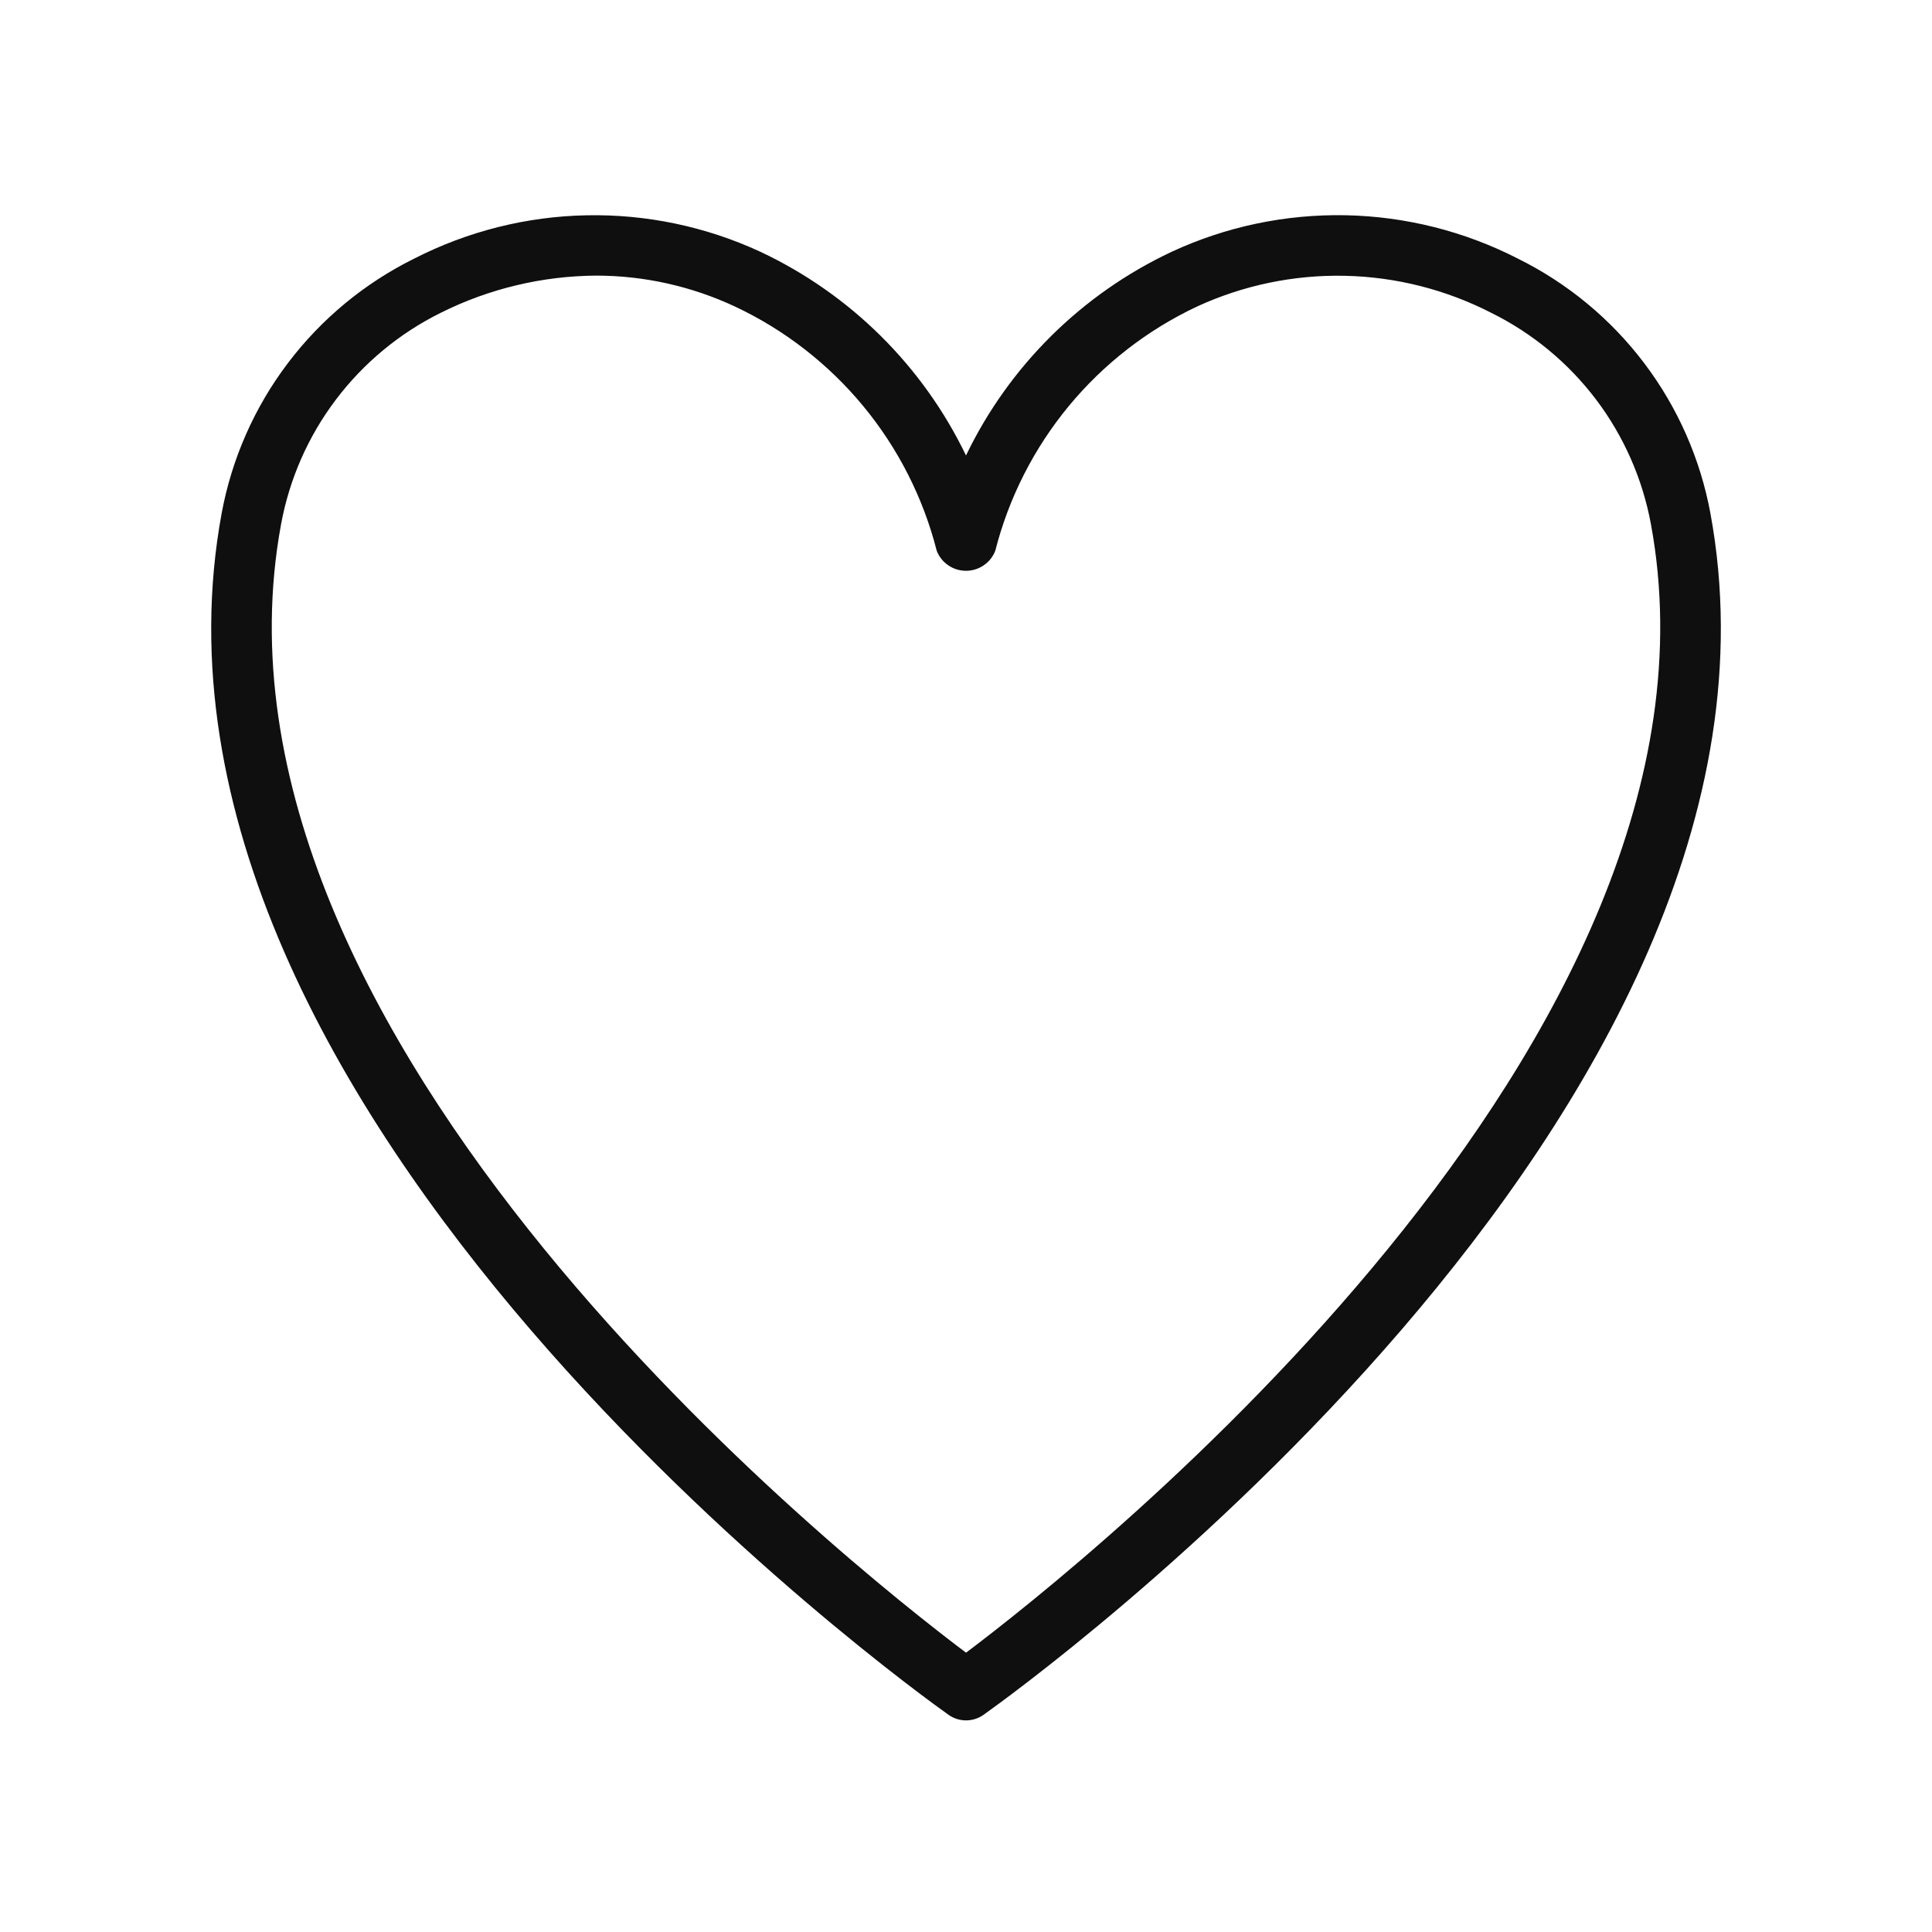 <svg width="32" height="32" viewBox="0 0 32 32" fill="none" xmlns="http://www.w3.org/2000/svg">
<path d="M28.33 8.503C28.163 7.6 27.788 6.748 27.234 6.016C26.68 5.283 25.963 4.69 25.14 4.283C24.256 3.83 23.28 3.585 22.287 3.565C21.293 3.546 20.308 3.752 19.407 4.17C17.917 4.87 16.714 6.061 16 7.544C15.286 6.062 14.083 4.87 12.594 4.17C11.692 3.753 10.708 3.546 9.714 3.566C8.721 3.585 7.745 3.831 6.861 4.283C6.038 4.69 5.321 5.283 4.767 6.016C4.213 6.748 3.838 7.6 3.671 8.503C1.84 18.443 15.145 28.001 15.711 28.403C15.796 28.463 15.897 28.495 16 28.495C16.104 28.495 16.205 28.463 16.29 28.403C16.857 28.001 30.16 18.443 28.33 8.503ZM16 27.373C14.059 25.914 3.082 17.222 4.655 8.685C4.793 7.935 5.103 7.228 5.563 6.62C6.022 6.012 6.617 5.519 7.3 5.181C8.1 4.781 8.981 4.571 9.875 4.565C10.669 4.565 11.454 4.741 12.173 5.077C12.994 5.463 13.719 6.026 14.297 6.725C14.875 7.424 15.291 8.243 15.515 9.122C15.553 9.22 15.619 9.304 15.706 9.363C15.793 9.423 15.895 9.454 16 9.454C16.105 9.454 16.207 9.423 16.294 9.363C16.381 9.304 16.447 9.22 16.485 9.122C16.709 8.243 17.125 7.425 17.703 6.725C18.281 6.026 19.006 5.463 19.827 5.077C20.594 4.724 21.431 4.55 22.275 4.568C23.119 4.586 23.948 4.796 24.699 5.181C25.382 5.519 25.977 6.011 26.437 6.619C26.896 7.227 27.207 7.934 27.345 8.684C28.918 17.221 17.942 25.913 16 27.374V27.373Z" fill="#0F0F0F"/>
</svg>
